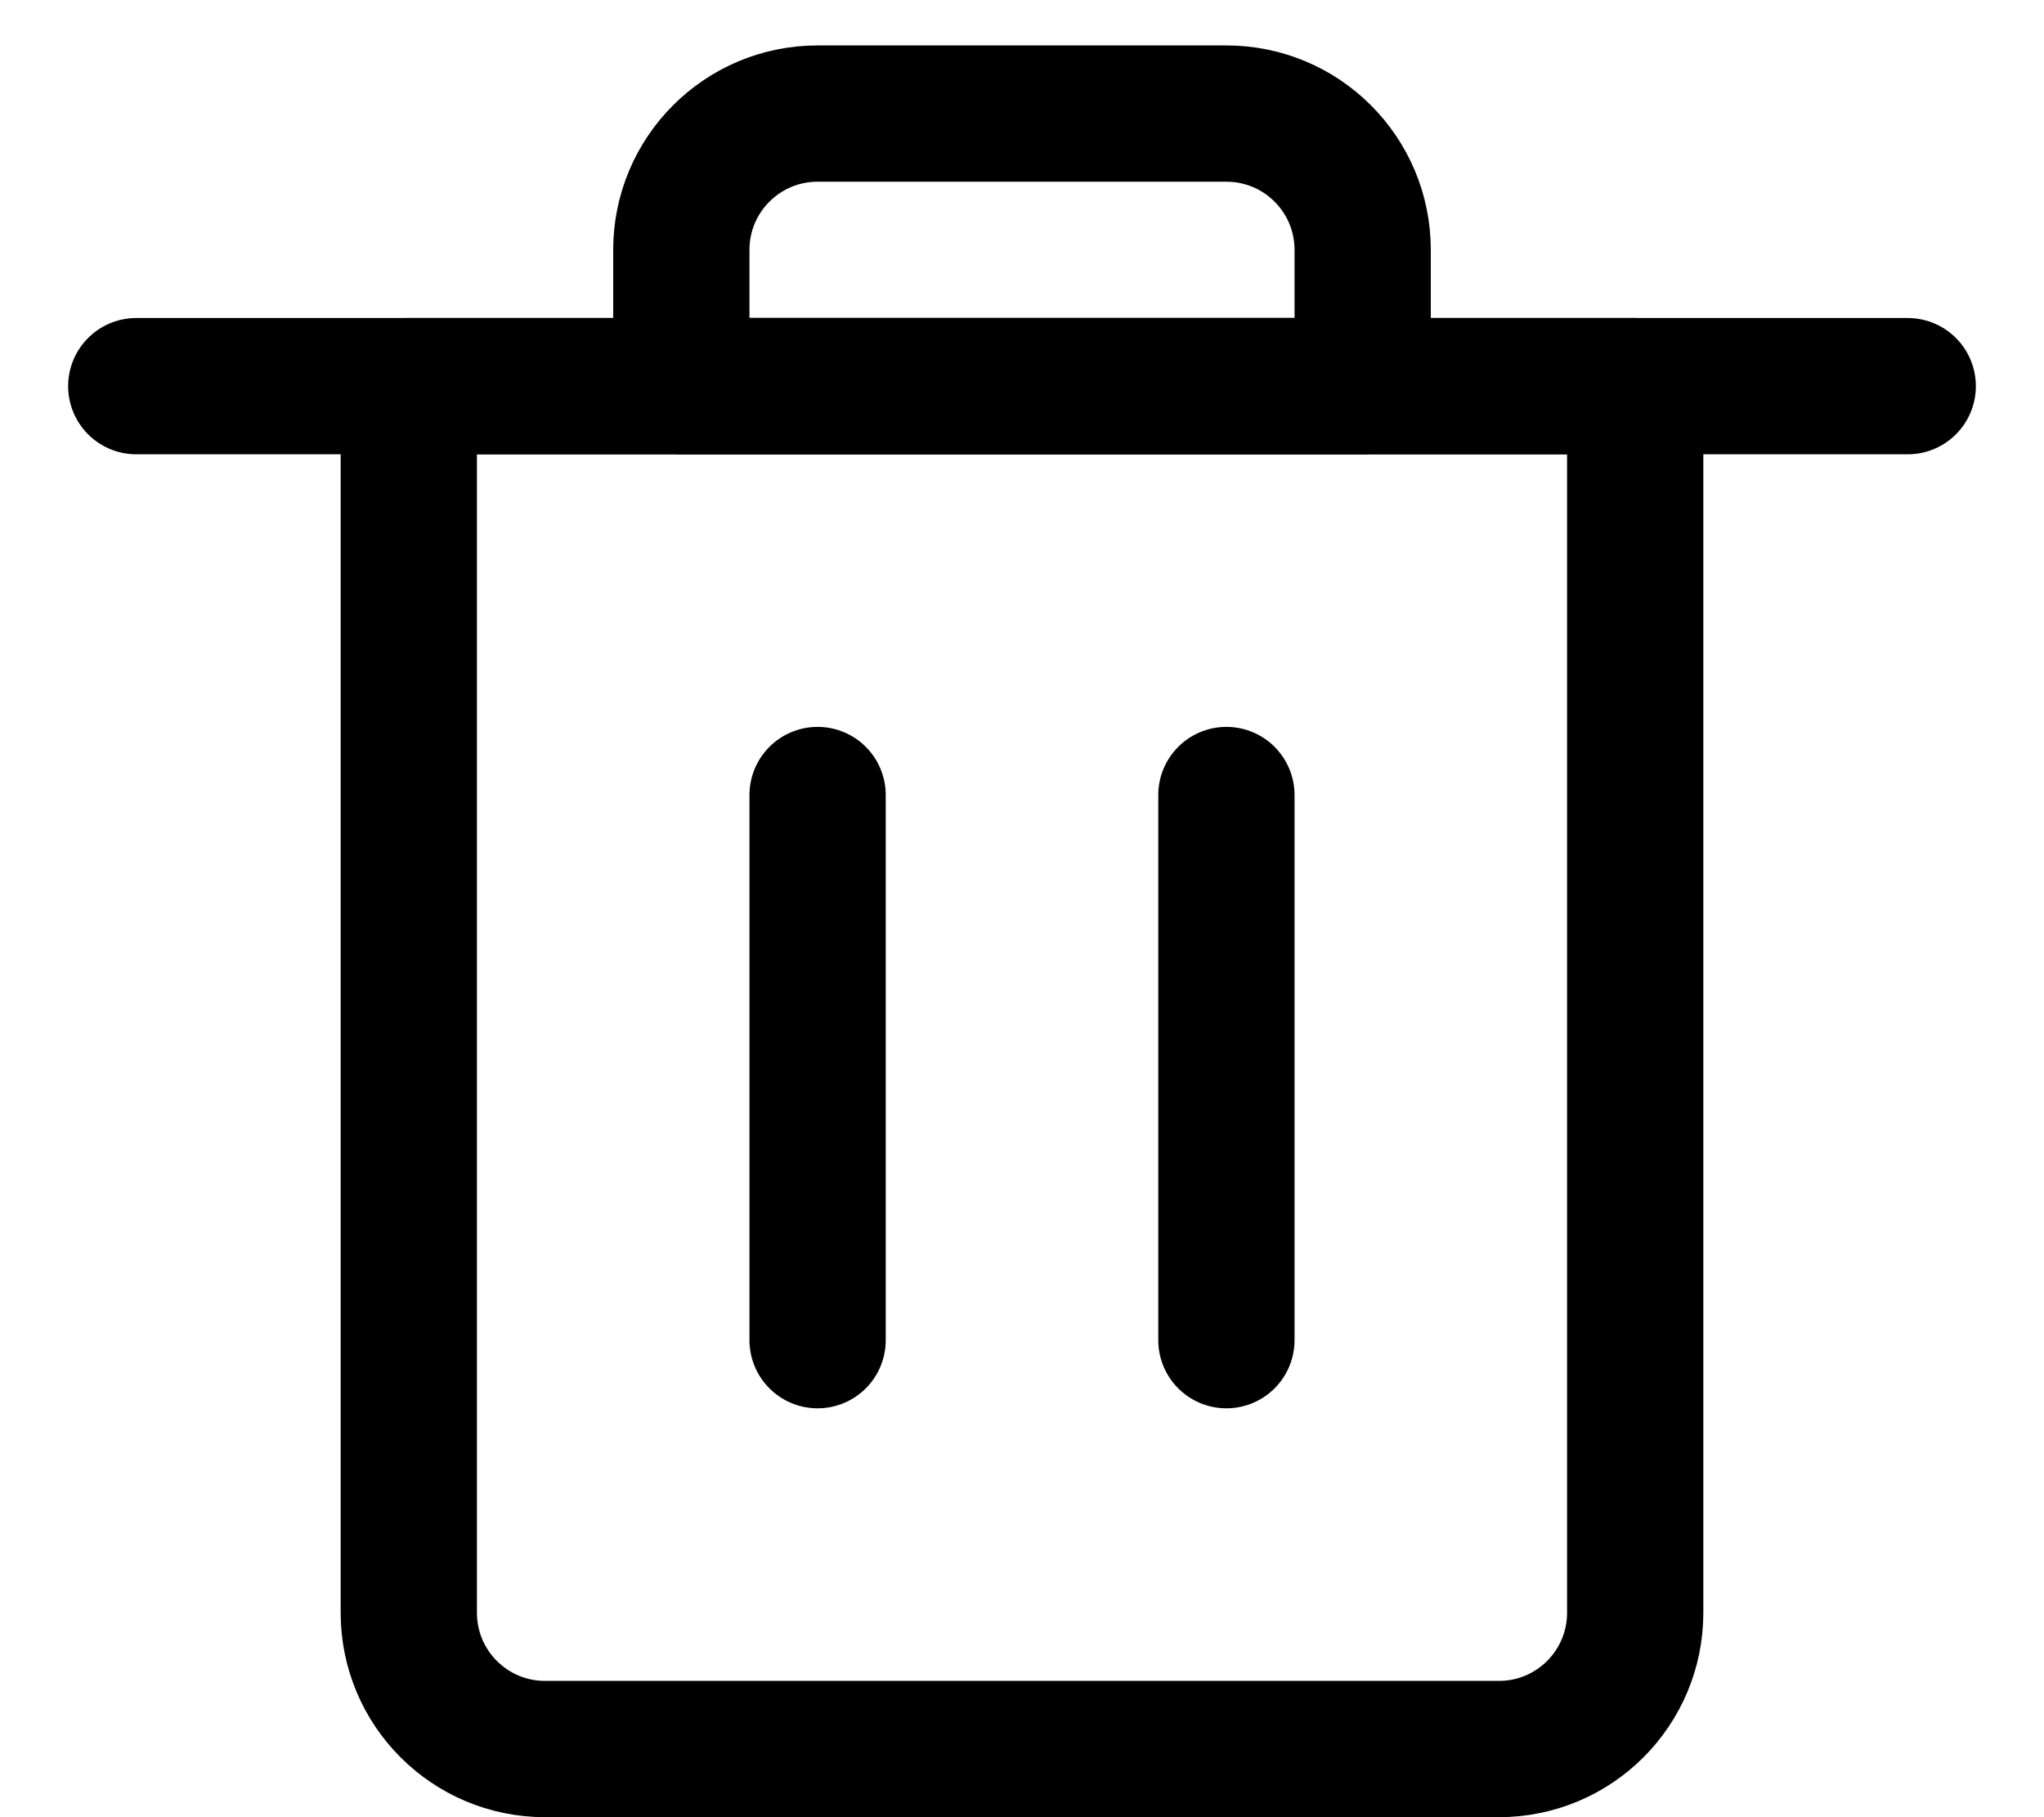 <svg width="18" height="16" viewBox="0 0 18 16" fill="none" xmlns="http://www.w3.org/2000/svg">
<path fill-rule="evenodd" clip-rule="evenodd" d="M13.2 15.4H4.8C4.137 15.4 3.6 14.863 3.6 14.2V3.4H14.4V14.2C14.4 14.863 13.863 15.4 13.2 15.4Z" stroke="black" stroke-width="1.2" stroke-linecap="round" stroke-linejoin="round"/>
<path d="M7.2 11.8V7" stroke="black" stroke-width="1.2" stroke-linecap="round" stroke-linejoin="round"/>
<path d="M10.8 11.8V7" stroke="black" stroke-width="1.2" stroke-linecap="round" stroke-linejoin="round"/>
<path d="M1.2 3.4H16.8" stroke="black" stroke-width="1.2" stroke-linecap="round" stroke-linejoin="round"/>
<path fill-rule="evenodd" clip-rule="evenodd" d="M10.8 1H7.2C6.537 1 6 1.537 6 2.2V3.4H12V2.2C12 1.537 11.463 1 10.8 1Z" stroke="black" stroke-width="1.2" stroke-linecap="round" stroke-linejoin="round"/>
</svg>
